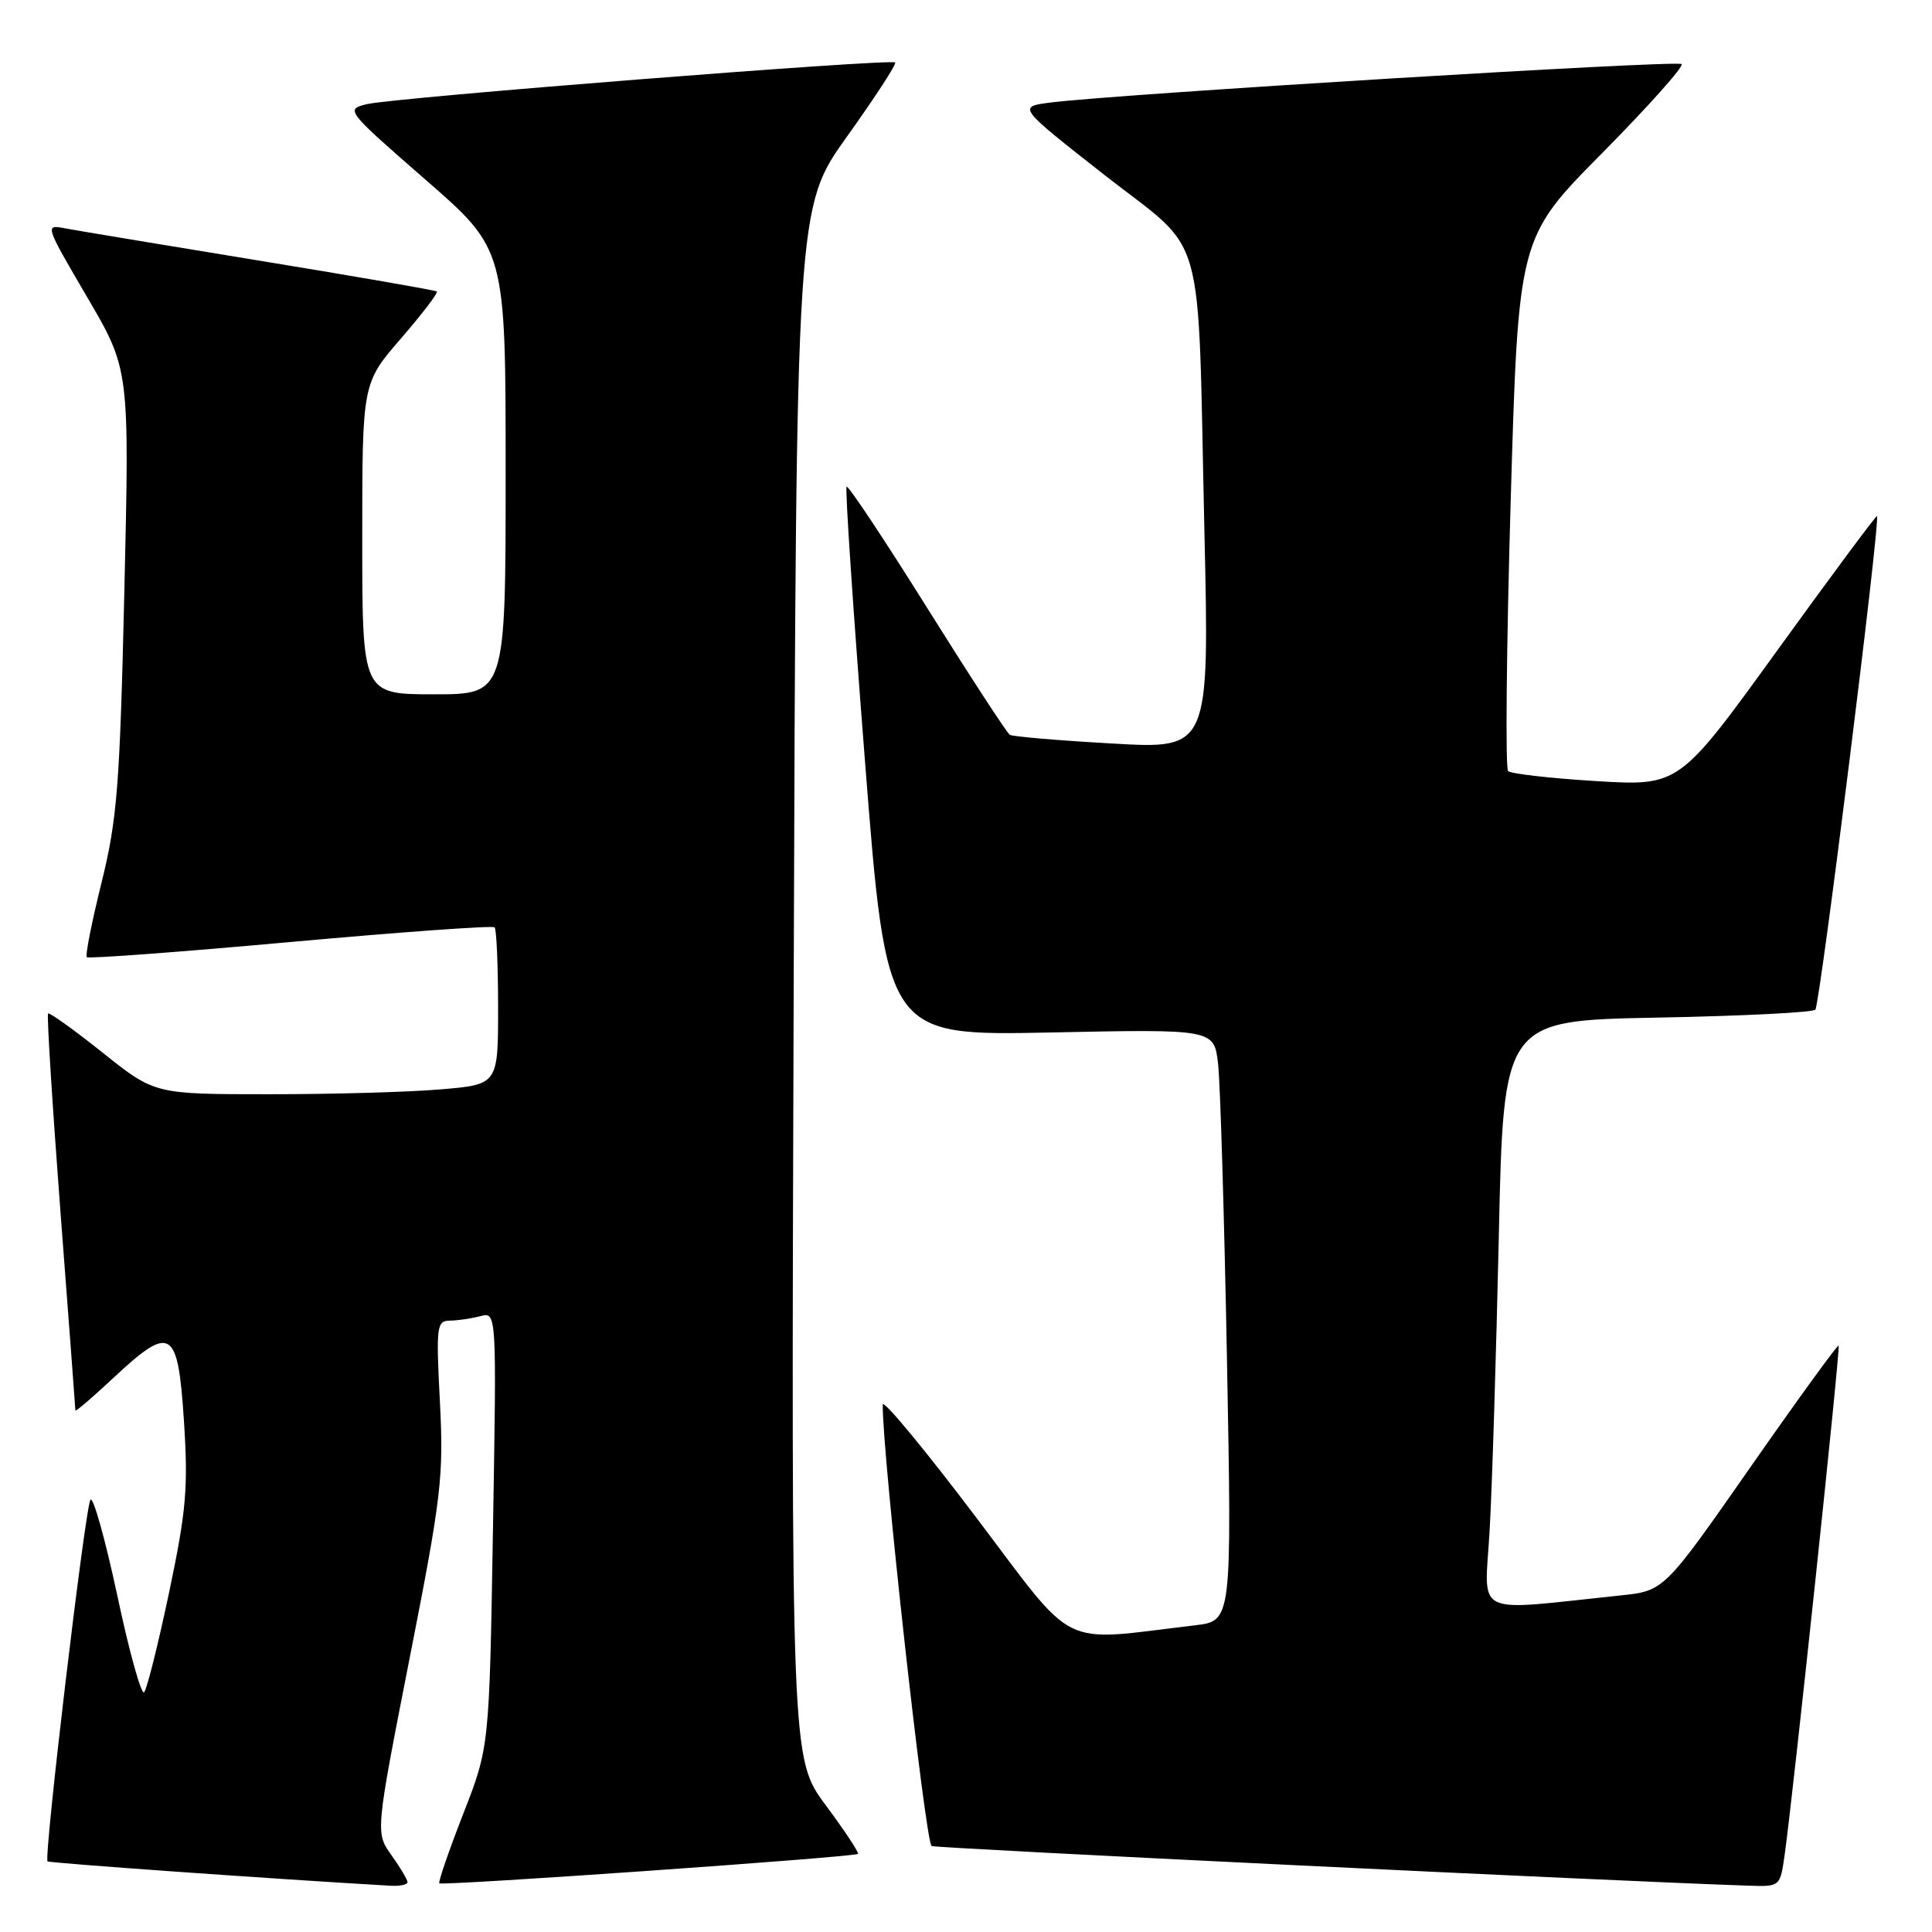 <?xml version="1.0" encoding="UTF-8" standalone="no"?>
<!DOCTYPE svg PUBLIC "-//W3C//DTD SVG 1.1//EN" "http://www.w3.org/Graphics/SVG/1.1/DTD/svg11.dtd" >
<svg xmlns="http://www.w3.org/2000/svg" xmlns:xlink="http://www.w3.org/1999/xlink" version="1.1" viewBox="0 0 256 256">
 <g >
 <path fill="currentColor"
d=" M 54.00 249.40 C 54.00 249.08 53.04 247.46 51.87 245.82 C 49.74 242.83 49.74 242.83 54.29 219.66 C 58.50 198.26 58.80 195.68 58.29 185.75 C 57.77 175.70 57.86 175.00 59.62 174.99 C 60.65 174.98 62.47 174.71 63.65 174.40 C 65.81 173.82 65.81 173.82 65.32 202.66 C 64.84 231.50 64.84 231.50 61.37 240.37 C 59.47 245.25 58.05 249.38 58.21 249.55 C 58.58 249.91 113.27 246.07 113.69 245.65 C 113.85 245.48 111.92 242.58 109.41 239.19 C 104.83 233.04 104.83 233.04 105.17 130.27 C 105.50 27.50 105.50 27.50 112.24 18.08 C 115.95 12.89 118.82 8.49 118.61 8.28 C 118.08 7.74 52.04 12.95 48.61 13.80 C 45.75 14.50 45.83 14.61 56.36 23.79 C 67.00 33.06 67.00 33.06 67.00 62.53 C 67.00 92.00 67.00 92.00 57.50 92.00 C 48.00 92.00 48.00 92.00 48.00 71.39 C 48.00 50.77 48.00 50.77 53.13 44.85 C 55.95 41.59 58.09 38.79 57.88 38.62 C 57.67 38.46 47.15 36.63 34.50 34.56 C 21.85 32.49 10.24 30.56 8.70 30.27 C 5.91 29.73 5.91 29.73 11.53 39.34 C 17.16 48.94 17.16 48.94 16.48 78.22 C 15.88 104.18 15.53 108.57 13.45 116.97 C 12.16 122.18 11.28 126.61 11.50 126.83 C 11.72 127.05 23.86 126.15 38.49 124.82 C 53.12 123.50 65.29 122.62 65.54 122.88 C 65.79 123.13 66.00 127.92 66.00 133.52 C 66.00 143.71 66.00 143.71 58.35 144.35 C 54.14 144.71 43.90 145.00 35.60 144.99 C 20.50 144.99 20.50 144.99 13.60 139.48 C 9.80 136.45 6.55 134.12 6.37 134.30 C 6.19 134.48 6.93 146.30 8.01 160.56 C 9.10 174.83 9.99 186.67 9.99 186.89 C 10.00 187.10 12.23 185.19 14.96 182.64 C 22.67 175.43 23.57 175.96 24.37 188.24 C 24.95 197.13 24.69 200.14 22.41 210.99 C 20.96 217.87 19.47 223.83 19.10 224.23 C 18.73 224.64 17.13 218.89 15.55 211.45 C 13.96 204.02 12.36 198.29 11.99 198.72 C 11.31 199.52 5.78 246.11 6.30 246.64 C 6.53 246.86 36.26 248.98 51.75 249.87 C 52.99 249.94 54.00 249.73 54.00 249.40 Z  M 236.48 245.75 C 237.63 237.56 243.89 178.56 243.63 178.30 C 243.49 178.15 238.22 185.41 231.93 194.42 C 220.50 210.80 220.50 210.80 214.75 211.40 C 194.81 213.48 196.72 214.42 197.38 202.86 C 197.71 197.16 198.25 179.61 198.60 163.86 C 199.22 135.23 199.22 135.23 219.55 134.84 C 230.73 134.63 240.17 134.16 240.54 133.79 C 241.15 133.18 249.19 68.83 248.71 68.39 C 248.59 68.29 242.65 76.29 235.50 86.18 C 222.50 104.16 222.50 104.16 211.50 103.50 C 205.45 103.13 200.20 102.53 199.83 102.17 C 199.46 101.80 199.61 85.75 200.17 66.50 C 201.19 31.50 201.19 31.50 212.30 20.28 C 218.40 14.11 223.14 8.81 222.82 8.49 C 222.27 7.94 147.98 12.47 139.16 13.59 C 134.83 14.15 134.83 14.15 146.33 23.17 C 160.04 33.91 158.65 28.99 159.59 70.38 C 160.25 99.26 160.25 99.26 147.38 98.52 C 140.29 98.12 134.19 97.60 133.81 97.37 C 133.43 97.14 128.49 89.56 122.84 80.53 C 117.19 71.50 112.39 64.28 112.18 64.49 C 111.96 64.70 113.07 81.16 114.63 101.06 C 117.47 137.25 117.47 137.25 139.17 136.81 C 160.86 136.36 160.86 136.36 161.40 140.93 C 161.69 143.44 162.22 161.09 162.58 180.14 C 163.23 214.78 163.23 214.78 158.36 215.36 C 140.03 217.52 142.86 218.92 129.25 200.94 C 122.51 192.03 116.99 185.36 116.97 186.12 C 116.86 192.23 122.62 244.30 123.45 244.61 C 124.29 244.92 214.68 249.31 231.69 249.86 C 235.88 250.00 235.88 250.00 236.48 245.75 Z "/>
</g>
</svg>